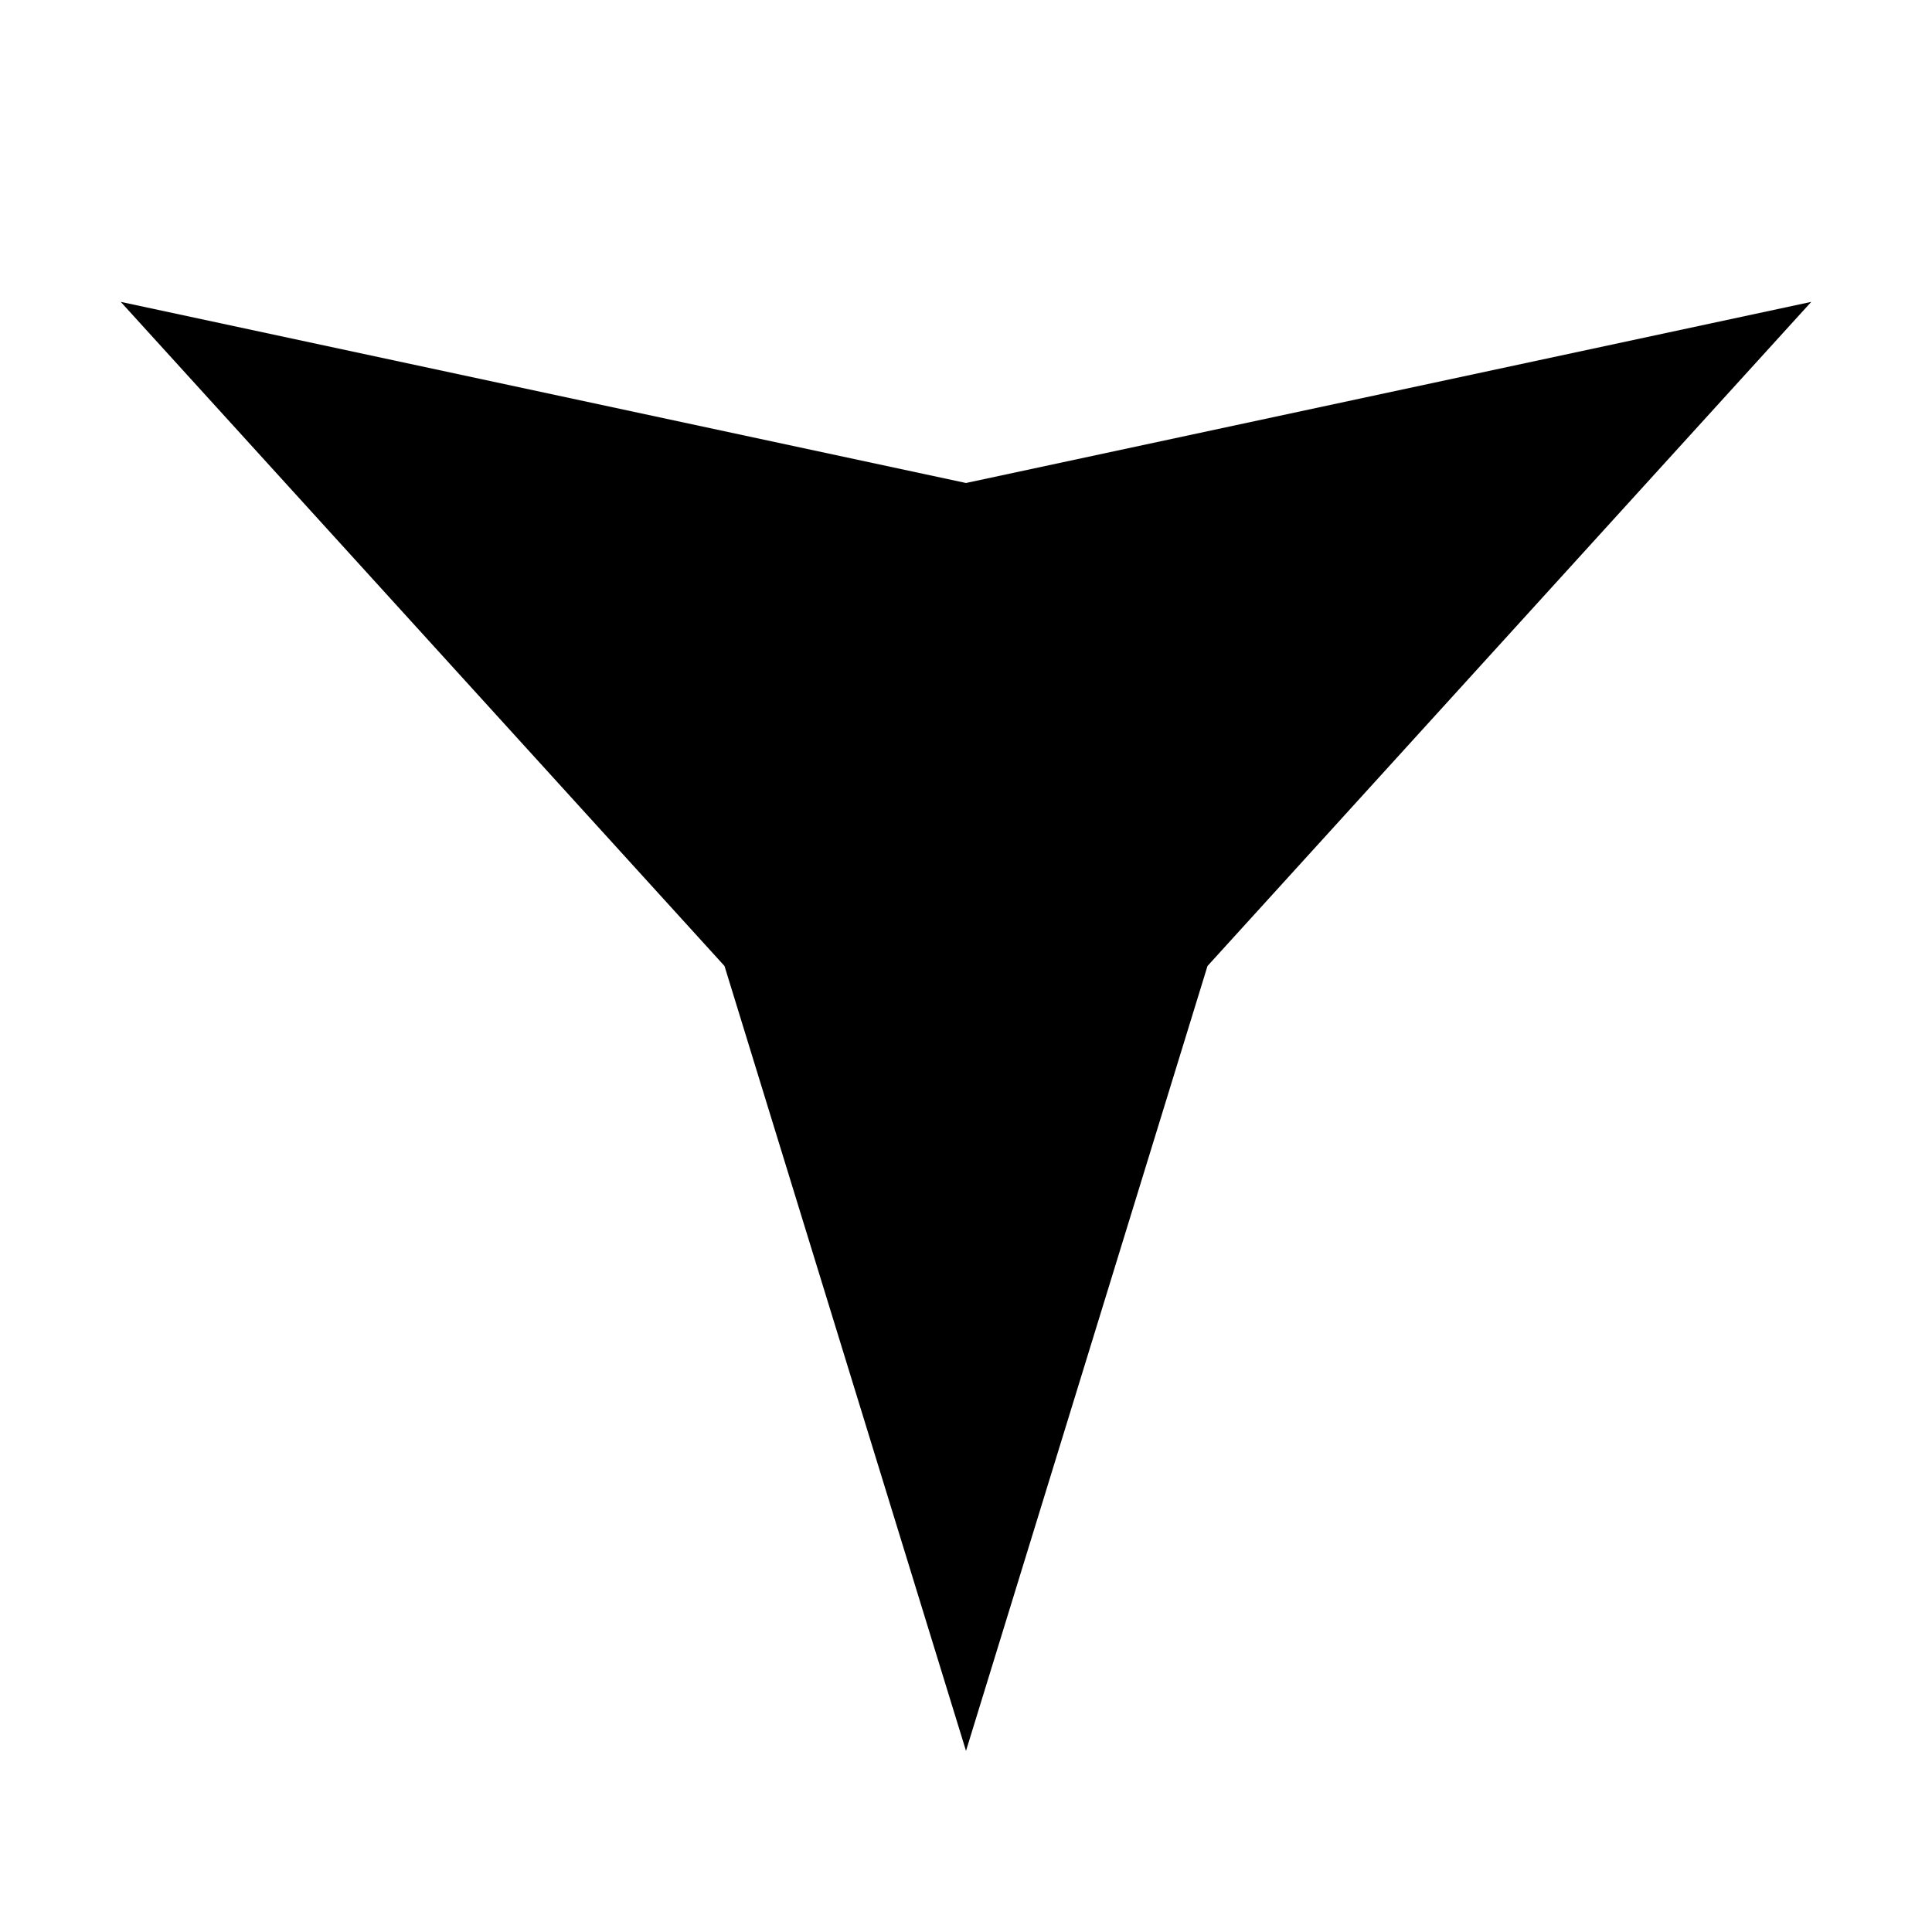 <!-- <defs>
	<style>

		artboard-1 {
		stroke-dasharray: 800;
		strong-dashoffset: 0;
		-webkit-animation: dash 2s linear forwards;
		-o-animation: dash 2s linear forwards;
		-moz-animation: dash 2s linear forwards;
		animation: dash 2s linear forwards;
		}

		@-webkit-keyframes-dash {
			from {
			stroke-dashoffset: 800;
			}
			to {
			stroke-dashoffset: 0;
			}
		}
</style> -->
<svg class="artboard-1"
  xmlns='http://www.w3.org/2000/svg'
  viewBox='0 0 64 64'
  width='64' height='64'
  fill='currentcolor'>
  <path d='M4 10 L32 16 L60 10 L40 32 L32 58 L24 32 Z' />
</svg>